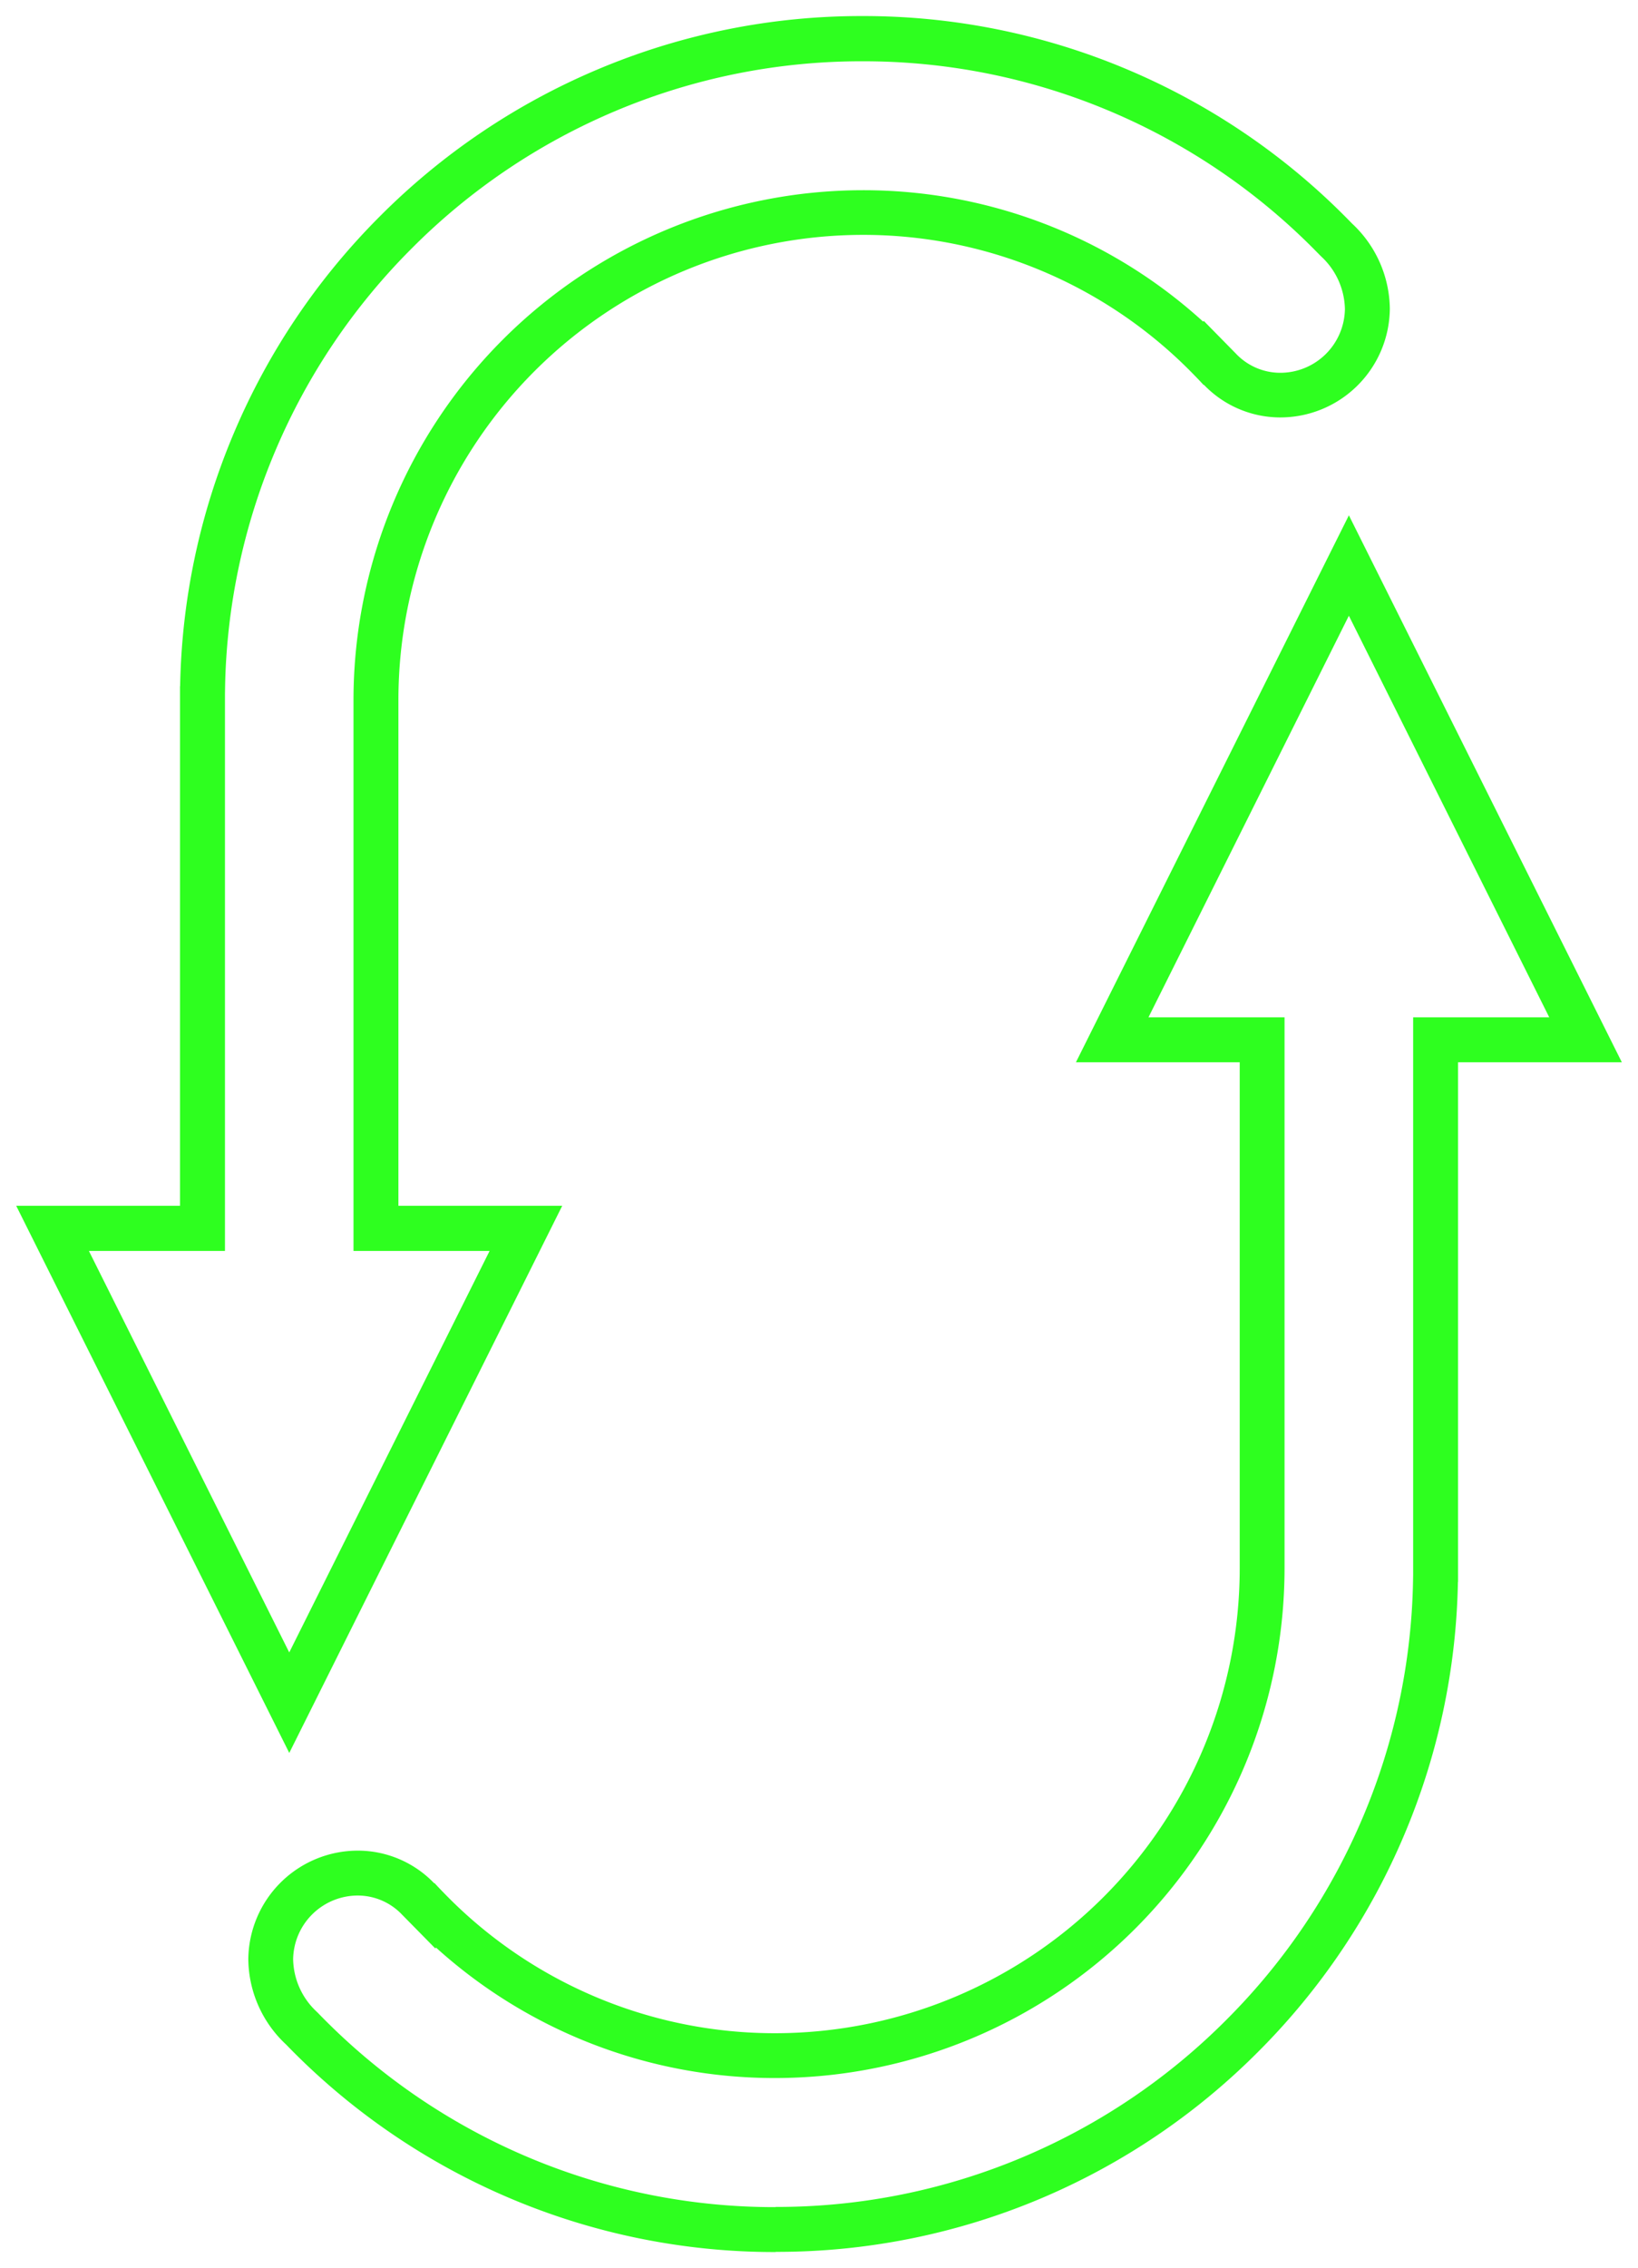 <svg xmlns="http://www.w3.org/2000/svg" xmlns:xlink="http://www.w3.org/1999/xlink" width="73" height="101" viewBox="0 0 73 101">
  <defs>
    <clipPath id="clip-Reverse_Center">
      <rect width="73" height="101"/>
    </clipPath>
  </defs>
  <g id="Reverse_Center" clip-path="url(#clip-Reverse_Center)">
    <path id="Vereinigungsmenge_20" data-name="Vereinigungsmenge 20" d="M3173.845-5379.432a28.217,28.217,0,0,0,11.057-2.234,28.32,28.32,0,0,0,9.032-6.1,28.343,28.343,0,0,0,6.091-9.043,28.285,28.285,0,0,0,2.227-10.5l.005-.271v-24.832h6.065l-8.93-17.883-8.93,17.883h6.064v24.533a22.718,22.718,0,0,1-22.679,22.706,22.491,22.491,0,0,1-15.137-5.809l-.033.037-1.477-1.5a2.72,2.72,0,0,0-1.937-.855,2.883,2.883,0,0,0-2.921,2.836,3.271,3.271,0,0,0,1.05,2.337l.07.069q.146.152.295.3a28.345,28.345,0,0,0,9.031,6.1,28.23,28.23,0,0,0,11.059,2.234m-21.68-24.7,8.93-17.882h-6.065v-24.534a22.718,22.718,0,0,1,22.68-22.705,22.491,22.491,0,0,1,15.185,5.852l.03-.031,1.43,1.455a2.724,2.724,0,0,0,1.938.855,2.882,2.882,0,0,0,2.921-2.836,3.275,3.275,0,0,0-1.05-2.338l-.062-.061-.07-.071-.229-.232,0,0a28.324,28.324,0,0,0-9.031-6.1,28.216,28.216,0,0,0-11.058-2.235,28.2,28.2,0,0,0-11.058,2.235,28.3,28.3,0,0,0-9.032,6.1,28.357,28.357,0,0,0-6.09,9.042,28.274,28.274,0,0,0-2.227,10.5l-.005.286v24.818h-6.064l8.93,17.882m21.68,26.7a30.215,30.215,0,0,1-11.839-2.393,30.339,30.339,0,0,1-9.667-6.526q-.159-.16-.315-.321a5.256,5.256,0,0,1-1.685-3.8,4.886,4.886,0,0,1,4.921-4.836,4.718,4.718,0,0,1,3.364,1.454l.011-.012c.192.208.392.415.592.617a20.528,20.528,0,0,0,14.617,6.072,20.716,20.716,0,0,0,20.679-20.706v-22.533h-7.3l12.165-24.359,12.165,24.359h-7.3v23.142h-.006a30.264,30.264,0,0,1-2.384,11.244,30.343,30.343,0,0,1-6.518,9.679,30.315,30.315,0,0,1-9.667,6.526A30.2,30.2,0,0,1,3173.845-5377.432Zm-21.68-22.227L3140-5424.018h7.3v-23.142h.006a30.25,30.25,0,0,1,2.384-11.244,30.351,30.351,0,0,1,6.518-9.678,30.3,30.3,0,0,1,9.667-6.526,30.2,30.2,0,0,1,11.838-2.393,30.2,30.2,0,0,1,11.838,2.393,30.312,30.312,0,0,1,9.667,6.526c.106.106.211.213.315.32a5.258,5.258,0,0,1,1.685,3.8,4.886,4.886,0,0,1-4.921,4.836,4.721,4.721,0,0,1-3.365-1.453l-.01.011c-.192-.208-.391-.414-.592-.617a20.528,20.528,0,0,0-14.616-6.071,20.716,20.716,0,0,0-20.68,20.705v22.534h7.3Z" transform="translate(-3139.278 5477.716)" fill="#2eff1f"/>
  </g>
</svg>
